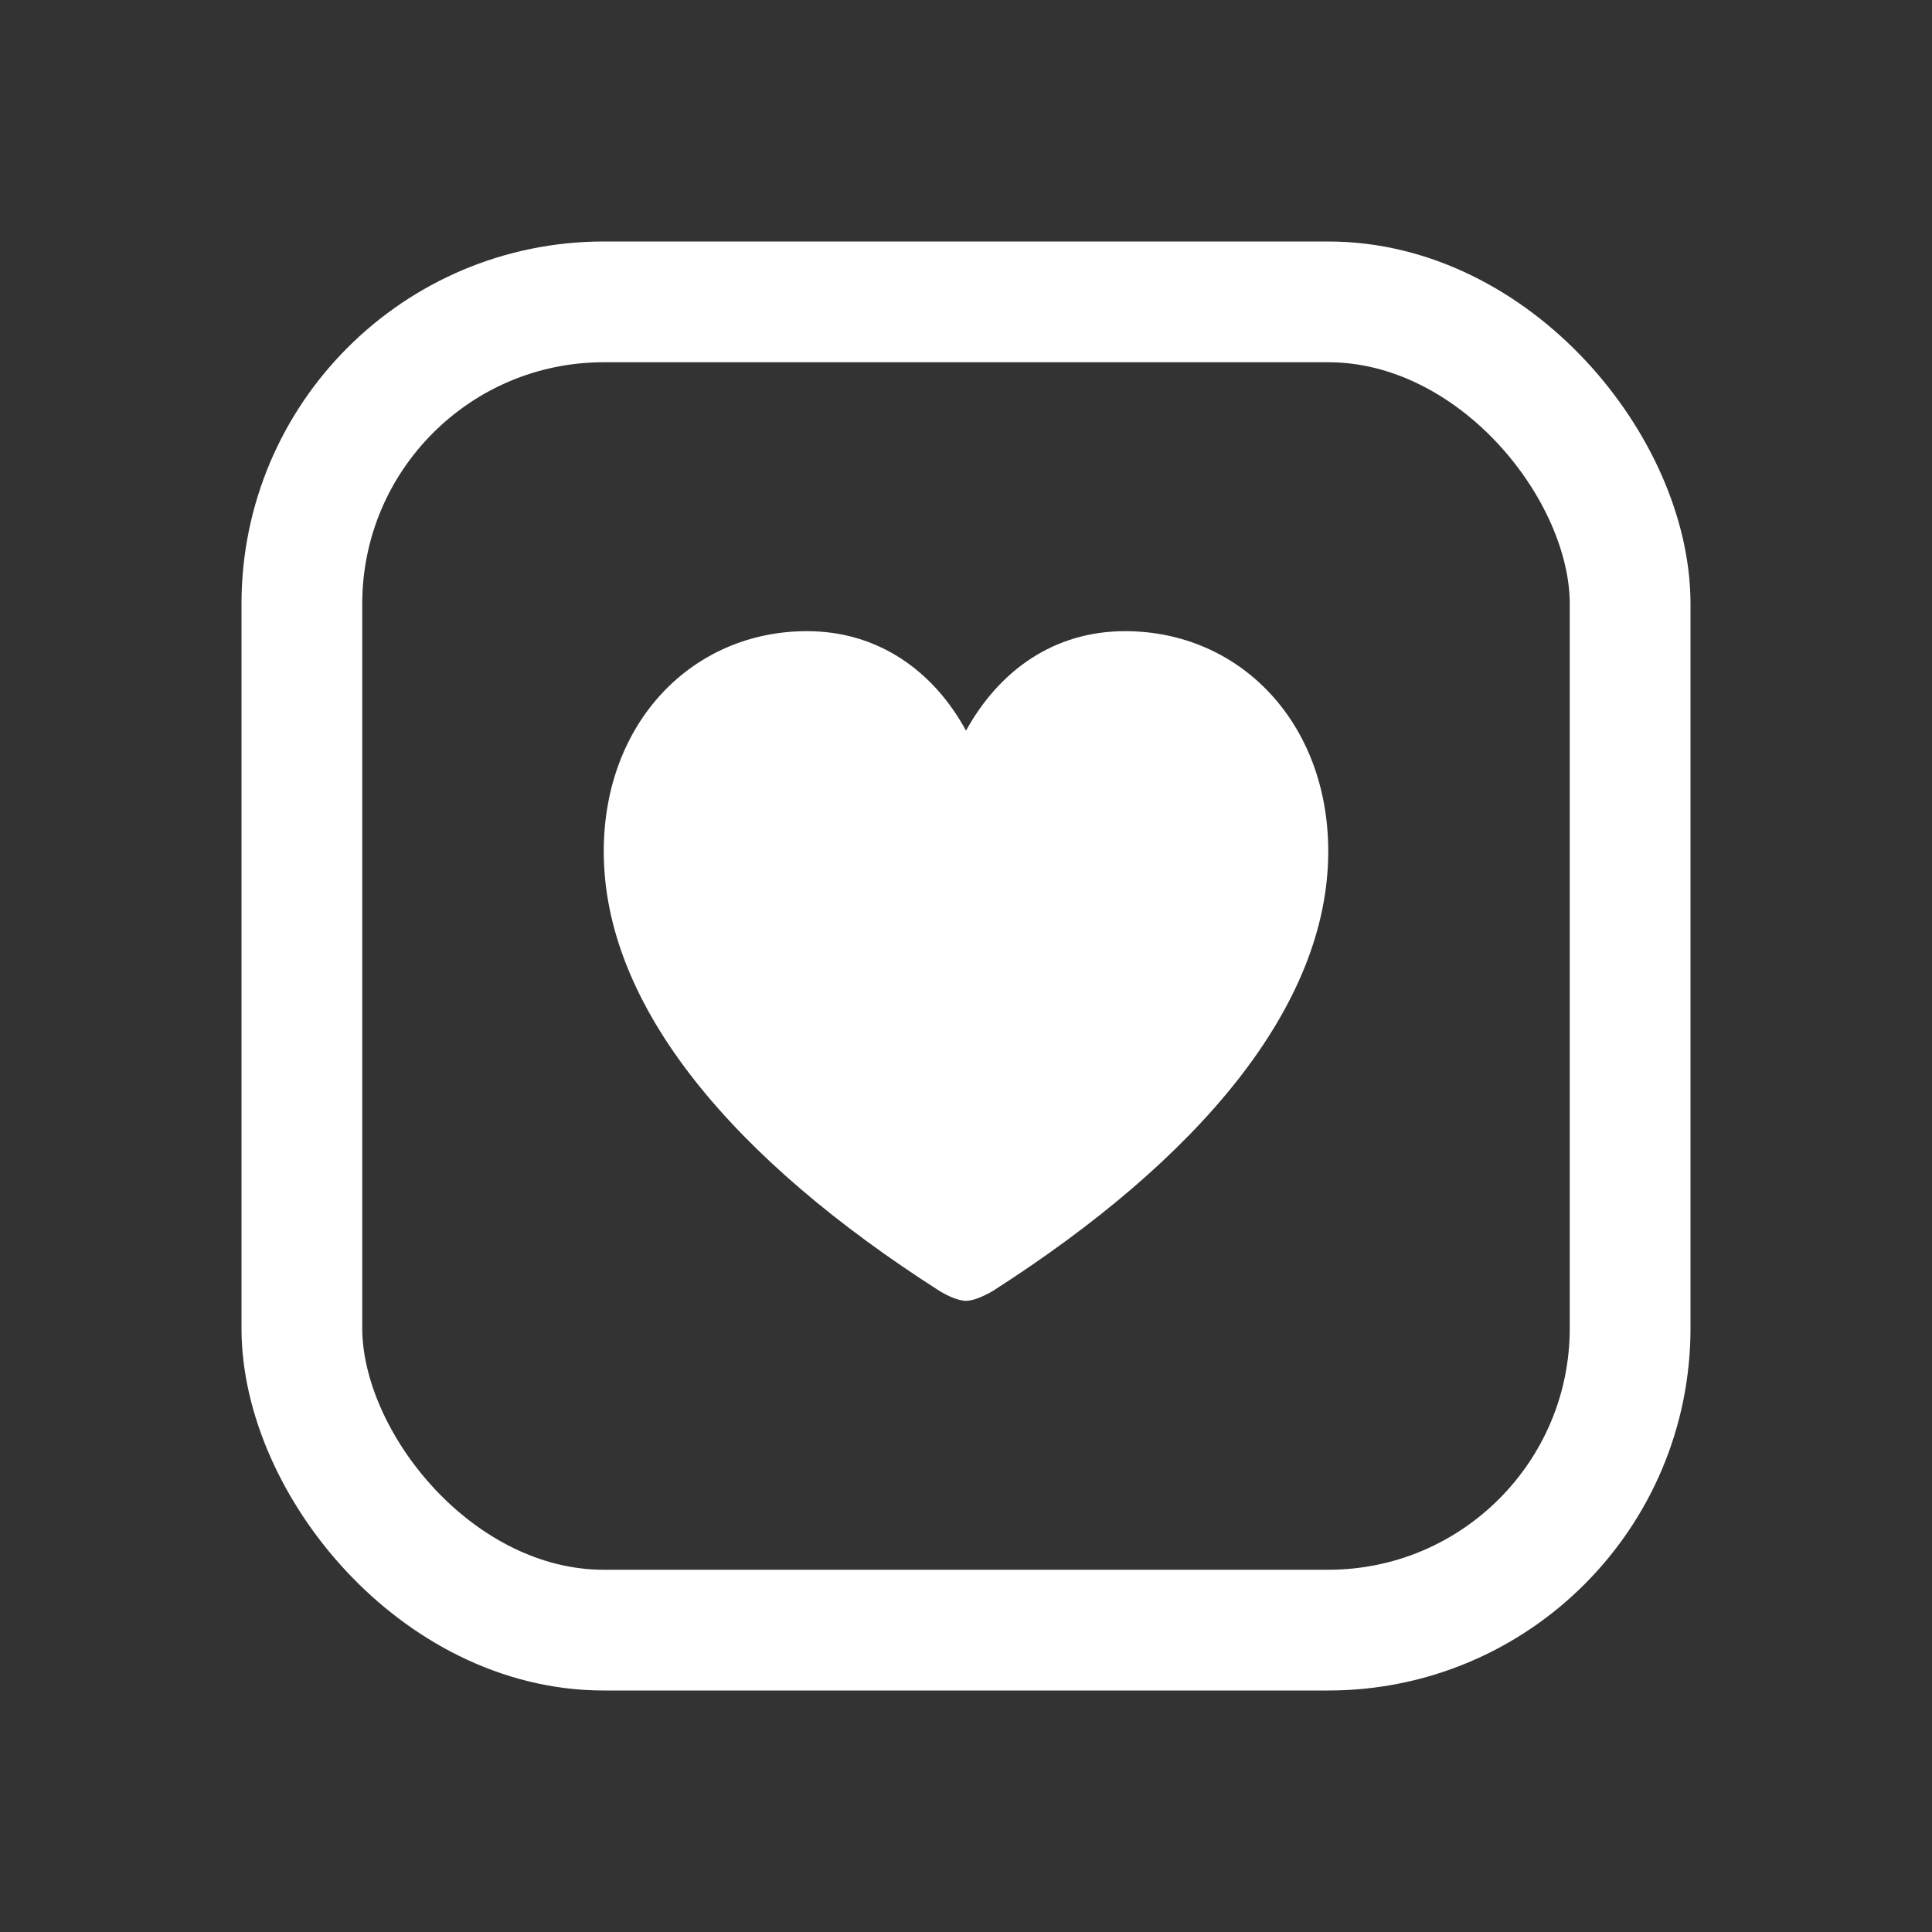 <svg width="16" height="16" viewBox="0 0 16 16" fill="none" xmlns="http://www.w3.org/2000/svg">
<rect x="0" y="0" width="16" height="16" fill="#333333" stroke="none"/>
<rect x="2.5" y="2.5" width="11" height="11" rx="2.5" stroke="white"/>
<path d="M8 10.773C8.063 10.773 8.154 10.731 8.221 10.692C9.921 9.604 11 8.338 11 7.051C11 5.982 10.266 5.227 9.317 5.227C8.728 5.227 8.275 5.553 8 6.051C7.731 5.556 7.272 5.227 6.683 5.227C5.734 5.227 5 5.982 5 7.051C5 8.338 6.079 9.604 7.782 10.692C7.846 10.731 7.937 10.773 8 10.773Z" fill="white"/>
</svg>
